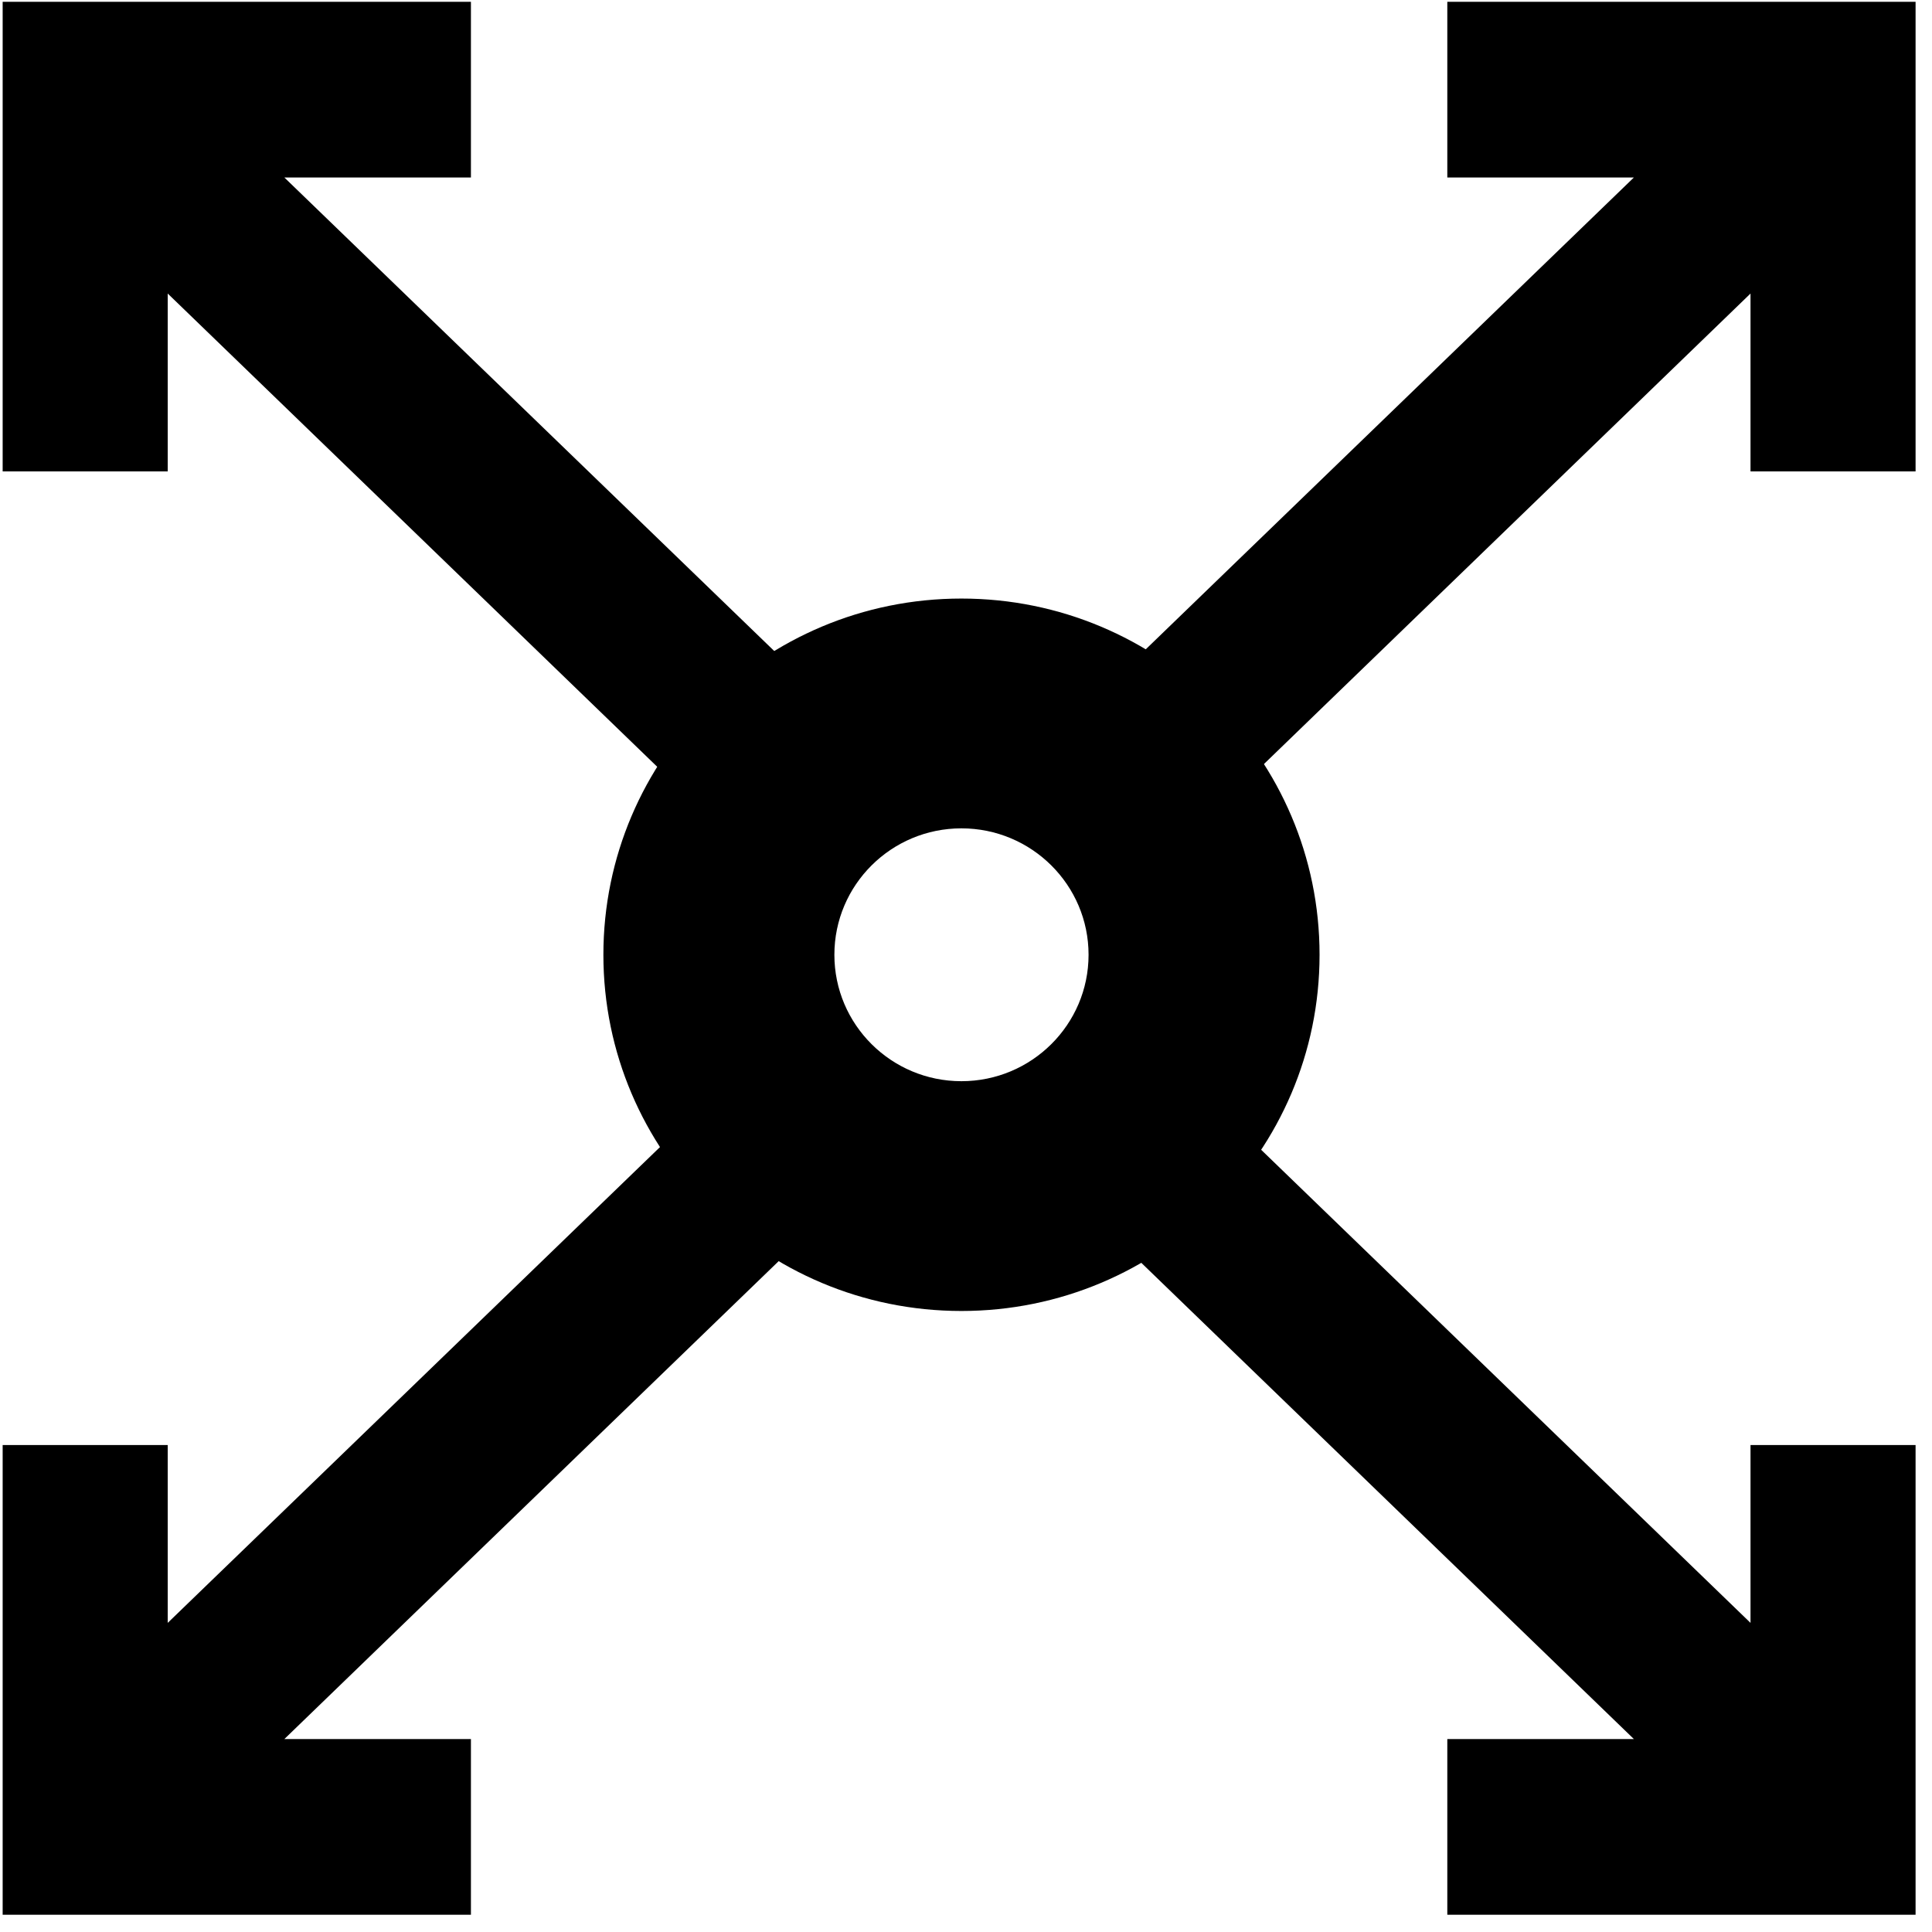 <svg width="16" height="16" viewBox="0 0 16 16" fill="none" xmlns="http://www.w3.org/2000/svg">
<path fill-rule="evenodd" clip-rule="evenodd" d="M11.986 0.015L15.864 0.015V3.904H14.497V2.431L9.168 7.584L8.201 6.622L13.531 1.47L11.986 1.47V0.015Z" fill="#000000"/>
<path fill-rule="evenodd" clip-rule="evenodd" d="M11.986 15.857H15.864V11.967H14.497V13.44L9.168 8.288L8.201 9.249L13.531 14.402L11.986 14.402V15.857Z" fill="#000000"/>
<path fill-rule="evenodd" clip-rule="evenodd" d="M3.9 0.015L0.022 0.015L0.022 3.904H1.389V2.431L6.719 7.584L7.685 6.622L2.355 1.47L3.9 1.47V0.015Z" fill="#000000"/>
<path fill-rule="evenodd" clip-rule="evenodd" d="M3.9 15.857H0.022L0.022 11.967H1.389V13.44L6.719 8.288L7.685 9.249L2.355 14.402L3.9 14.402V15.857Z" fill="#000000"/>
<path fill-rule="evenodd" clip-rule="evenodd" d="M7.962 8.954C8.543 8.954 9.015 8.485 9.015 7.907C9.015 7.329 8.543 6.86 7.962 6.86C7.381 6.86 6.91 7.329 6.91 7.907C6.91 8.485 7.381 8.954 7.962 8.954ZM7.962 10.857C9.6 10.857 10.928 9.536 10.928 7.907C10.928 6.278 9.6 4.957 7.962 4.957C6.324 4.957 4.997 6.278 4.997 7.907C4.997 9.536 6.324 10.857 7.962 10.857Z" fill="#000000"/>
</svg>
